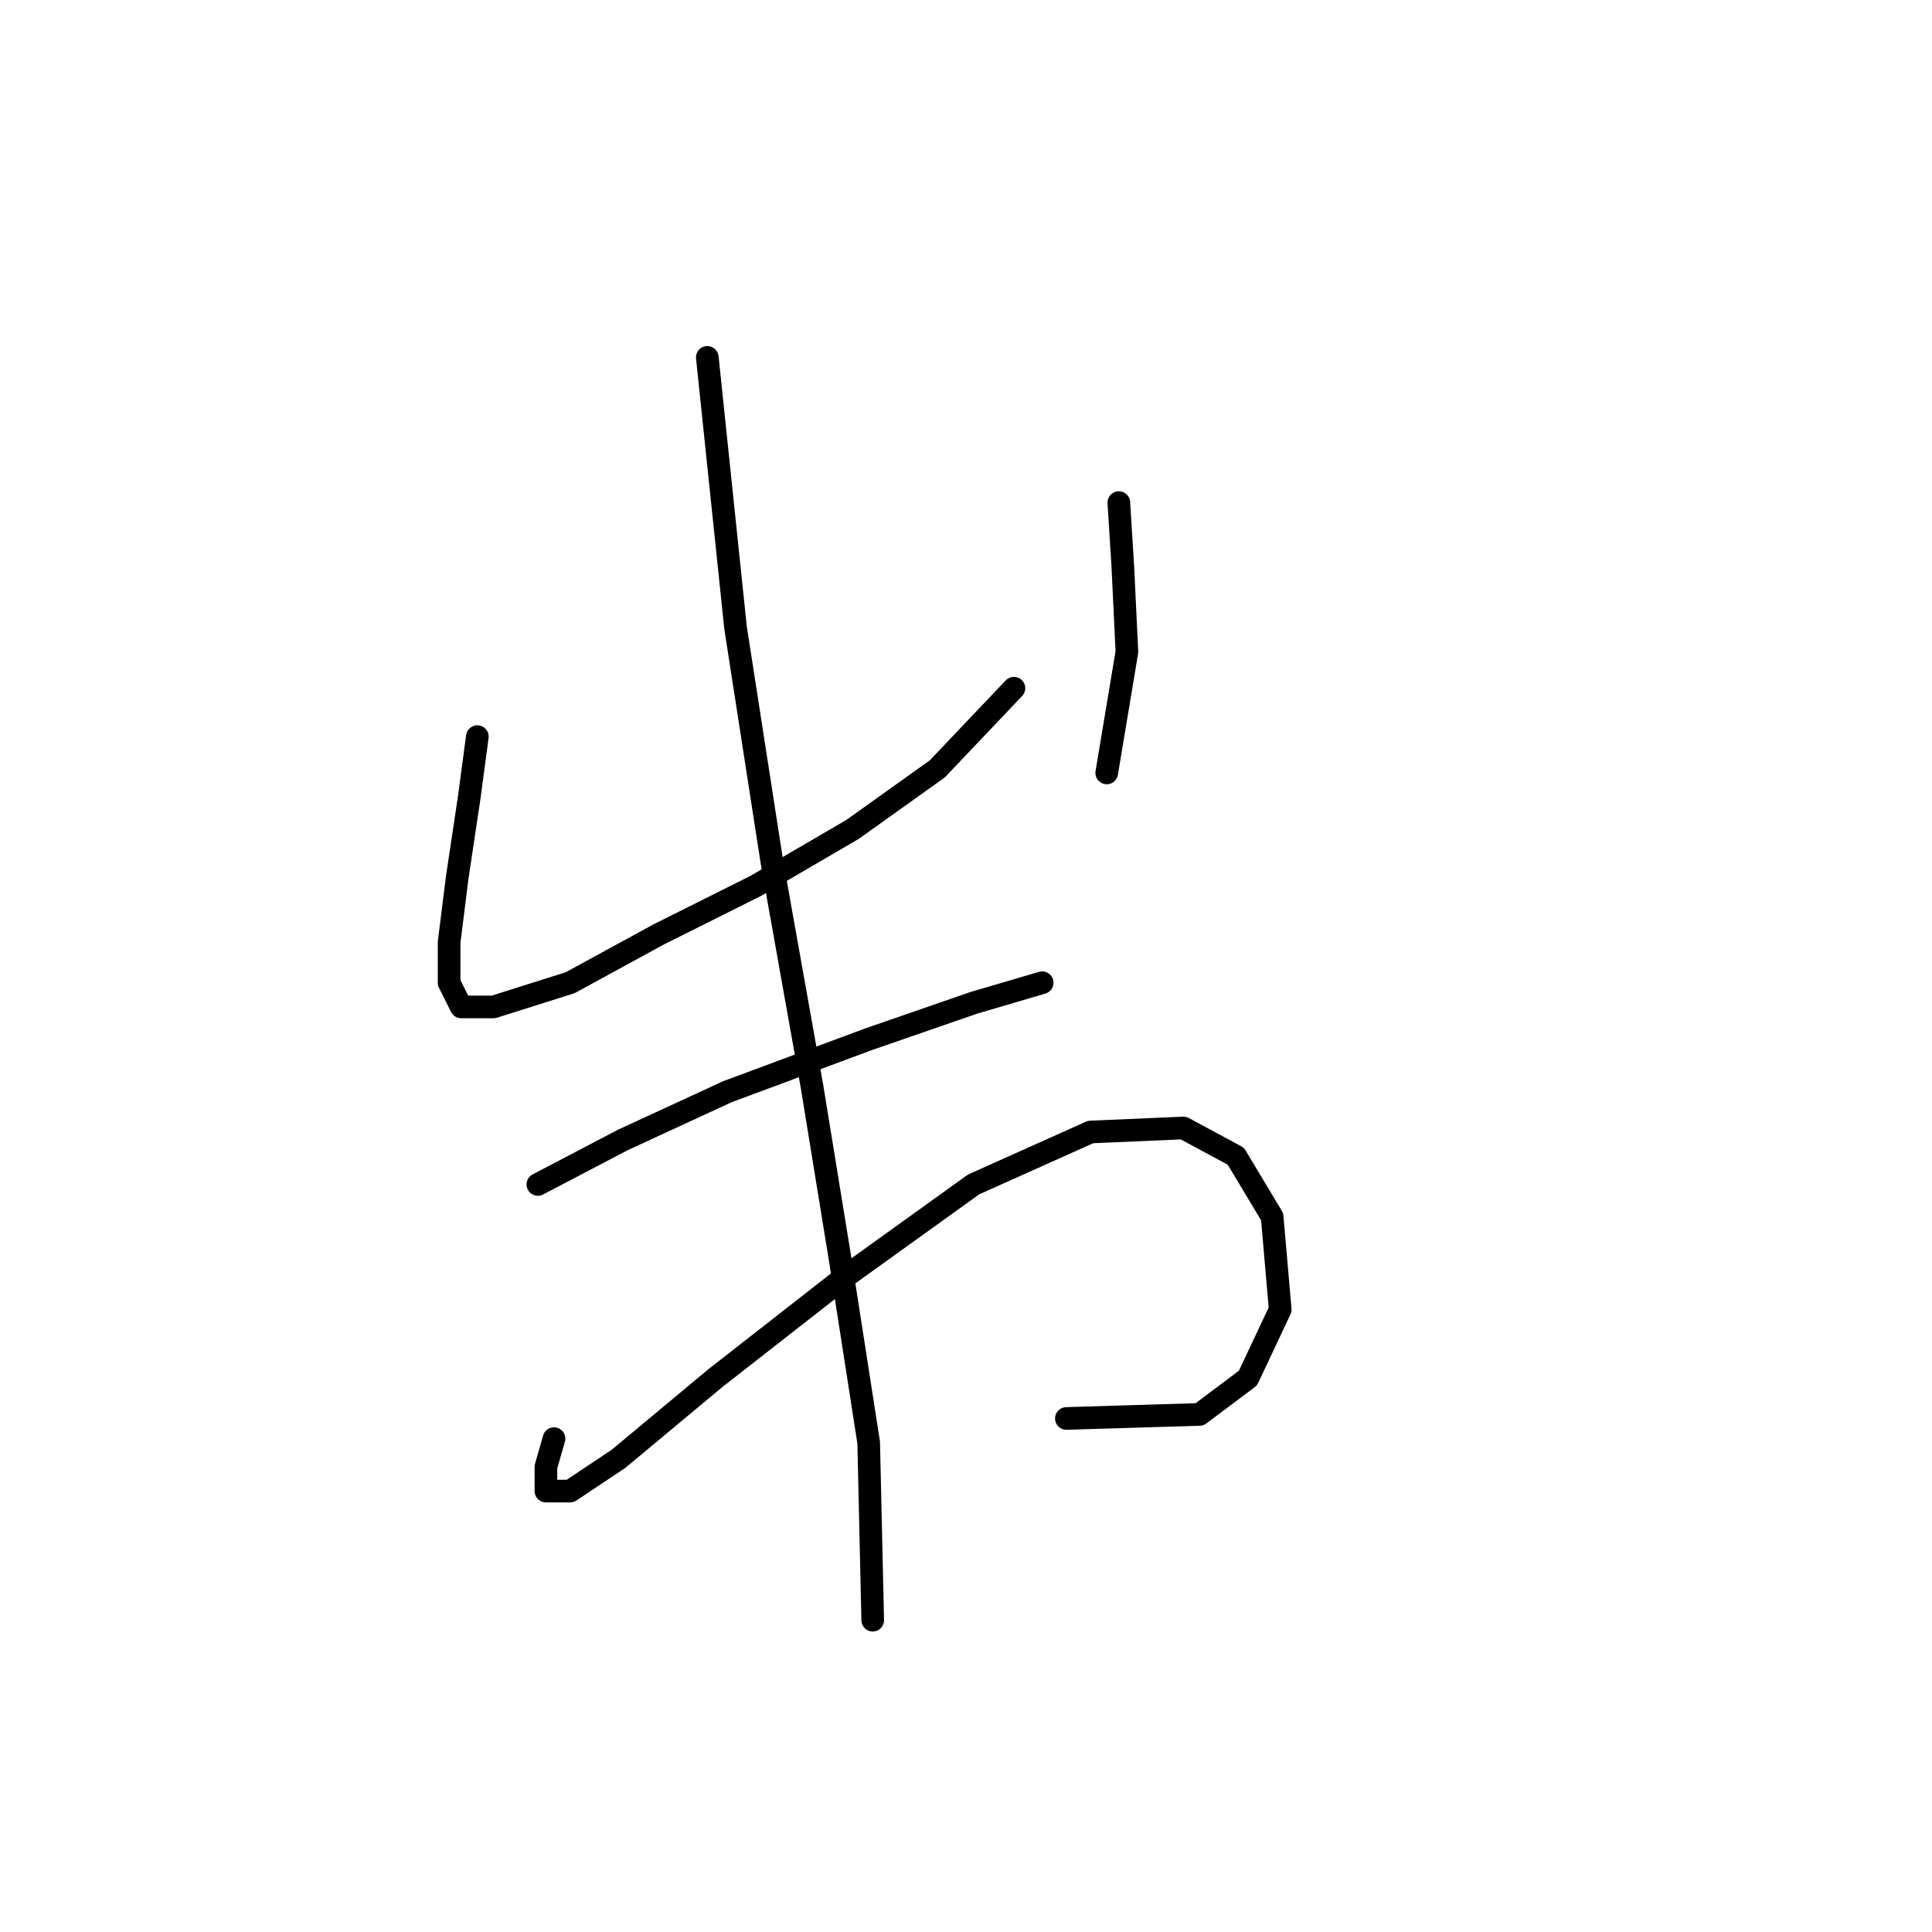 <?xml version="1.0" standalone="no"?>
    <svg width="256" height="256" xmlns="http://www.w3.org/2000/svg" version="1.1">
    <polyline stroke="black" stroke-width="3" stroke-linecap="round" fill="transparent" stroke-linejoin="round" points="63.25 97.606 62.181 105.625 60.577 116.317 59.508 124.87 59.508 130.216 61.111 133.424 65.388 133.424 75.546 130.216 87.307 123.801 100.137 117.386 112.967 109.902 124.194 101.883 134.351 91.191 134.351 91.191 " />
        <polyline stroke="black" stroke-width="3" stroke-linecap="round" fill="transparent" stroke-linejoin="round" points="148.251 66.599 148.785 75.153 149.32 86.379 146.647 102.417 146.647 102.417 " />
        <polyline stroke="black" stroke-width="3" stroke-linecap="round" fill="transparent" stroke-linejoin="round" points="71.269 156.946 82.495 151.066 96.395 144.65 115.106 137.701 129.005 132.889 138.094 130.216 138.094 130.216 " />
        <polyline stroke="black" stroke-width="3" stroke-linecap="round" fill="transparent" stroke-linejoin="round" points="73.407 190.626 72.338 194.368 72.338 197.576 75.546 197.576 81.961 193.299 94.791 182.607 111.898 169.242 129.005 156.946 144.509 149.996 156.804 149.462 163.754 153.204 168.566 161.223 169.635 173.519 165.358 182.607 158.943 187.418 141.301 187.953 141.301 187.953 " />
        <polyline stroke="black" stroke-width="3" stroke-linecap="round" fill="transparent" stroke-linejoin="round" points="93.722 47.354 97.464 83.172 102.276 114.178 107.621 144.116 111.364 167.104 115.106 191.16 115.64 214.683 115.64 214.683 " />
        </svg>